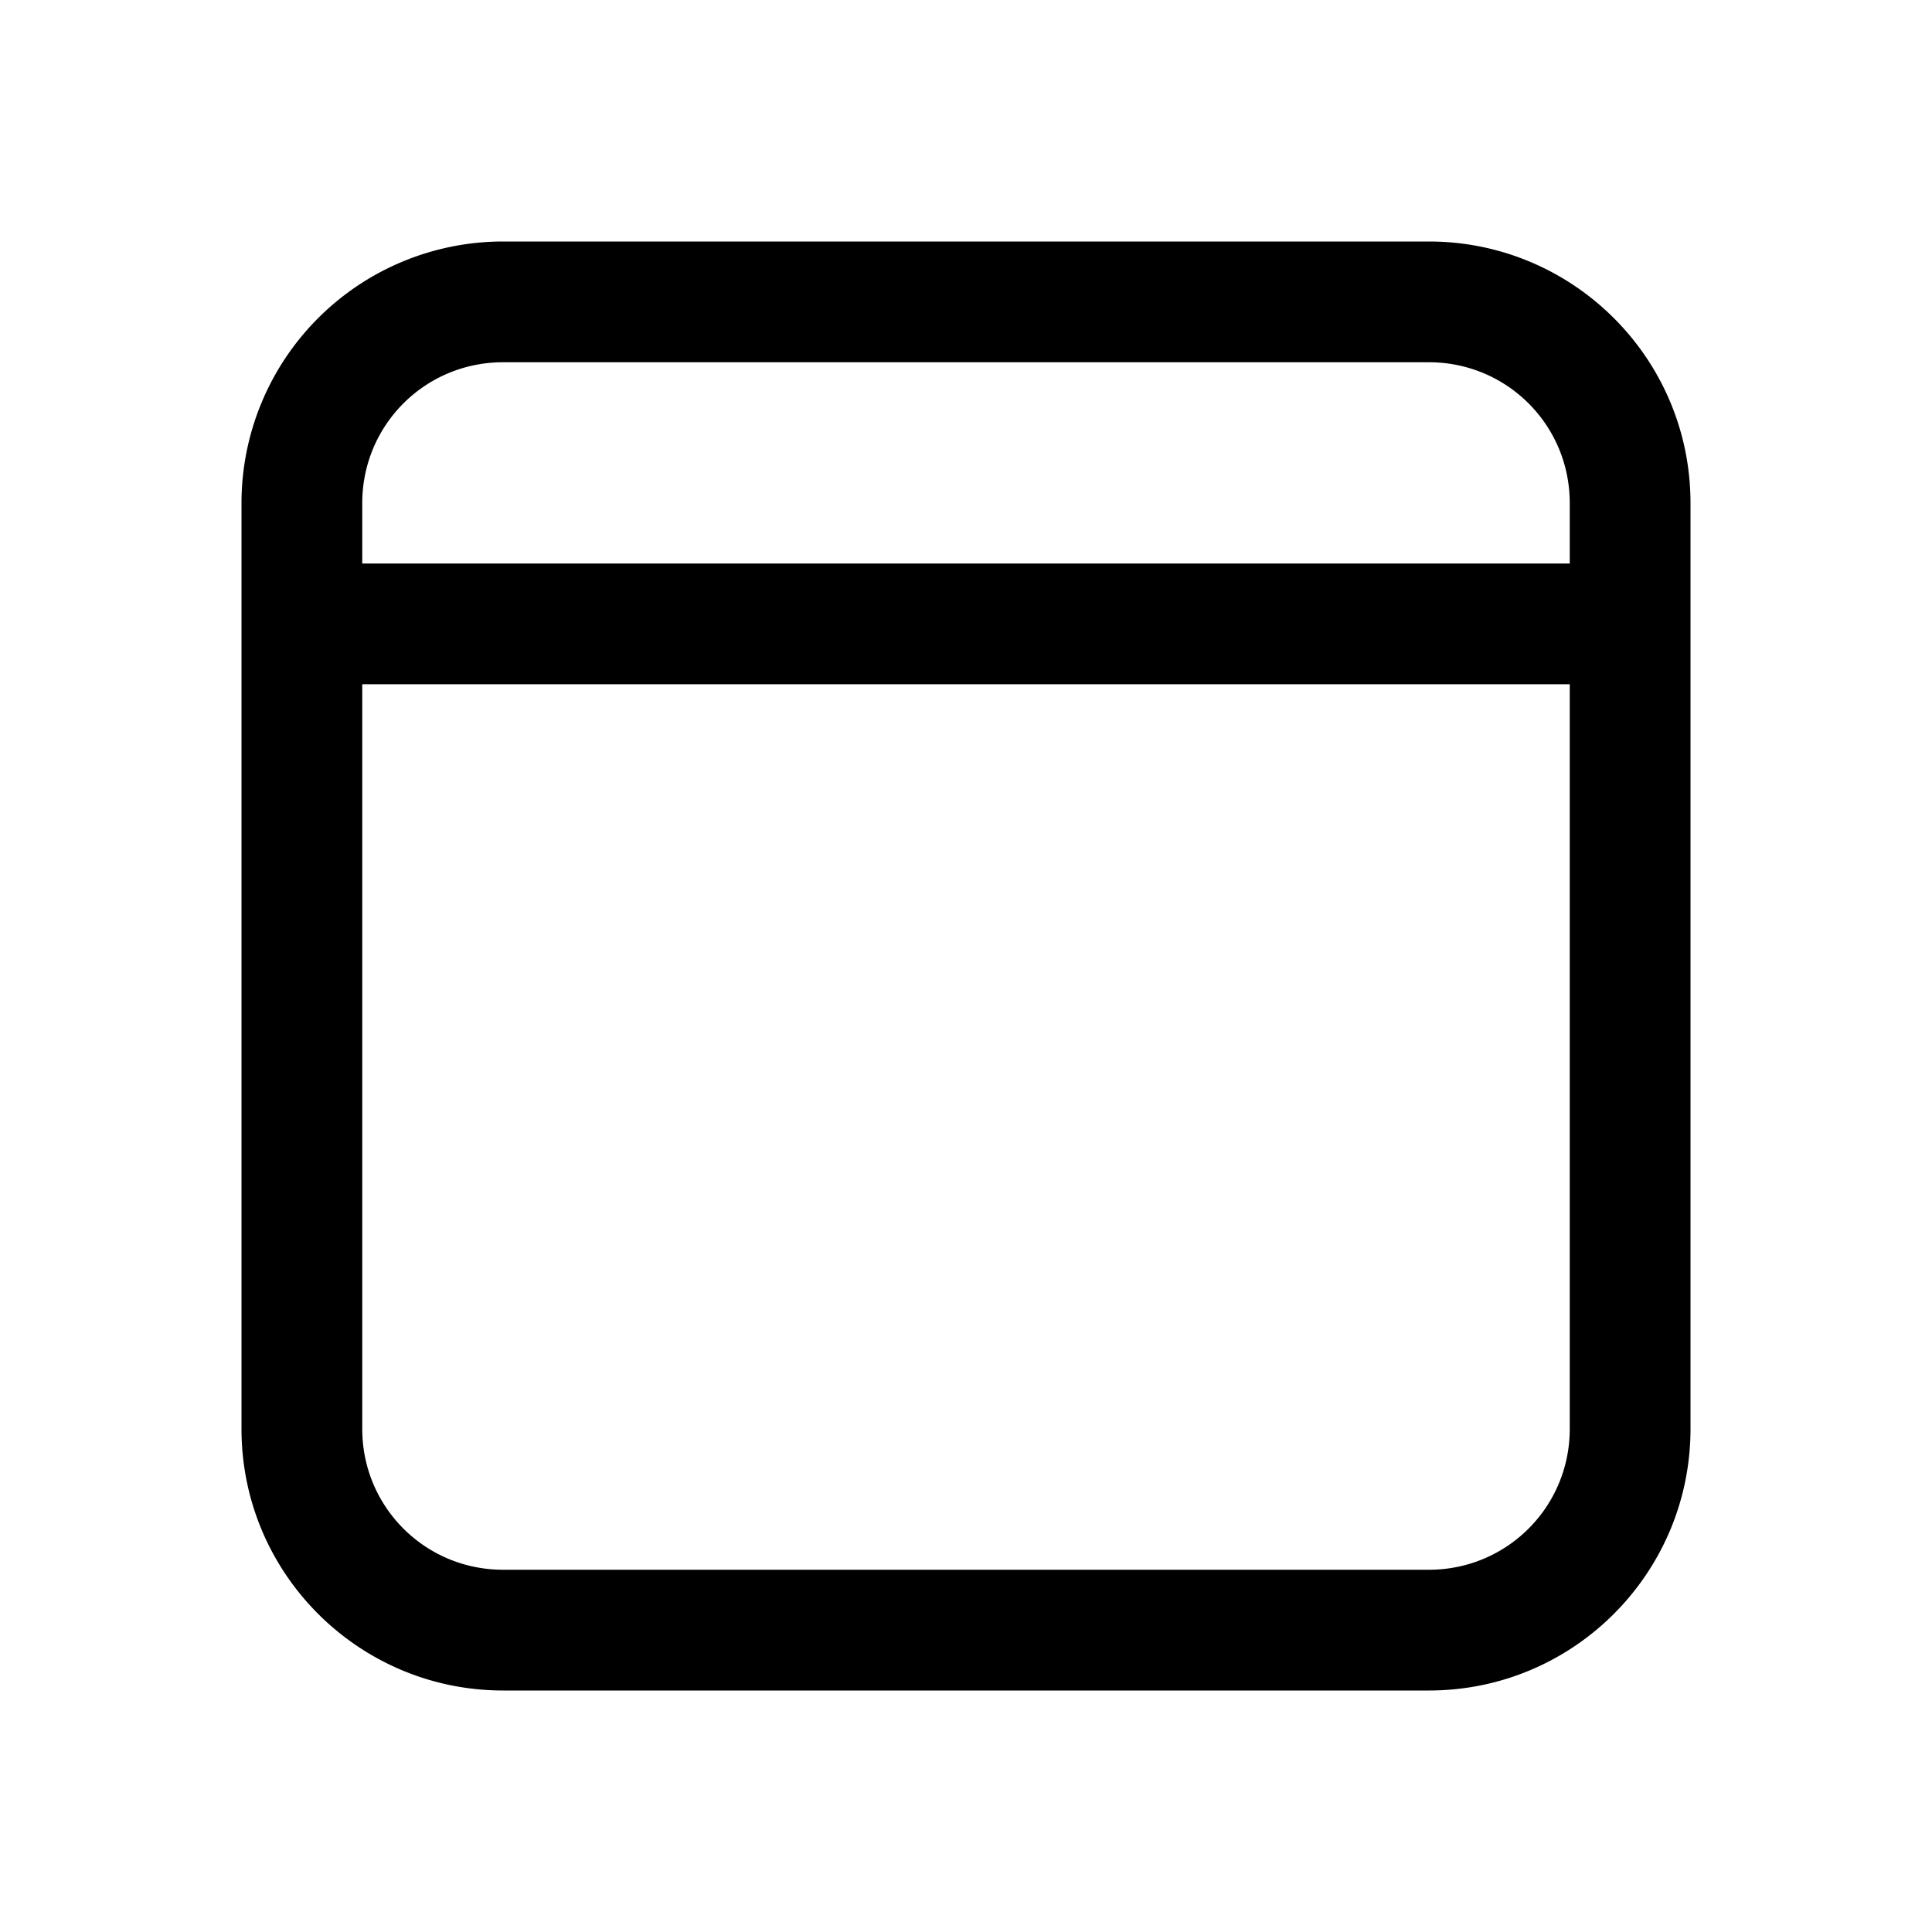 <svg width="24" height="24" viewBox="0 0 24 24" xmlns="http://www.w3.org/2000/svg"><path d="M6.25 3A3.25 3.25 0 003 6.25v11.5C3 19.55 4.46 21 6.25 21h11.5c1.8 0 3.25-1.46 3.25-3.25V6.25C21 4.45 19.54 3 17.75 3H6.25zM19.5 7h-15v-.75c0-.97.78-1.75 1.75-1.75h11.5c.97 0 1.75.78 1.75 1.75V7zm-15 1.5h15v9.25c0 .97-.78 1.75-1.75 1.75H6.25c-.97 0-1.75-.78-1.75-1.75V8.5z"/></svg>